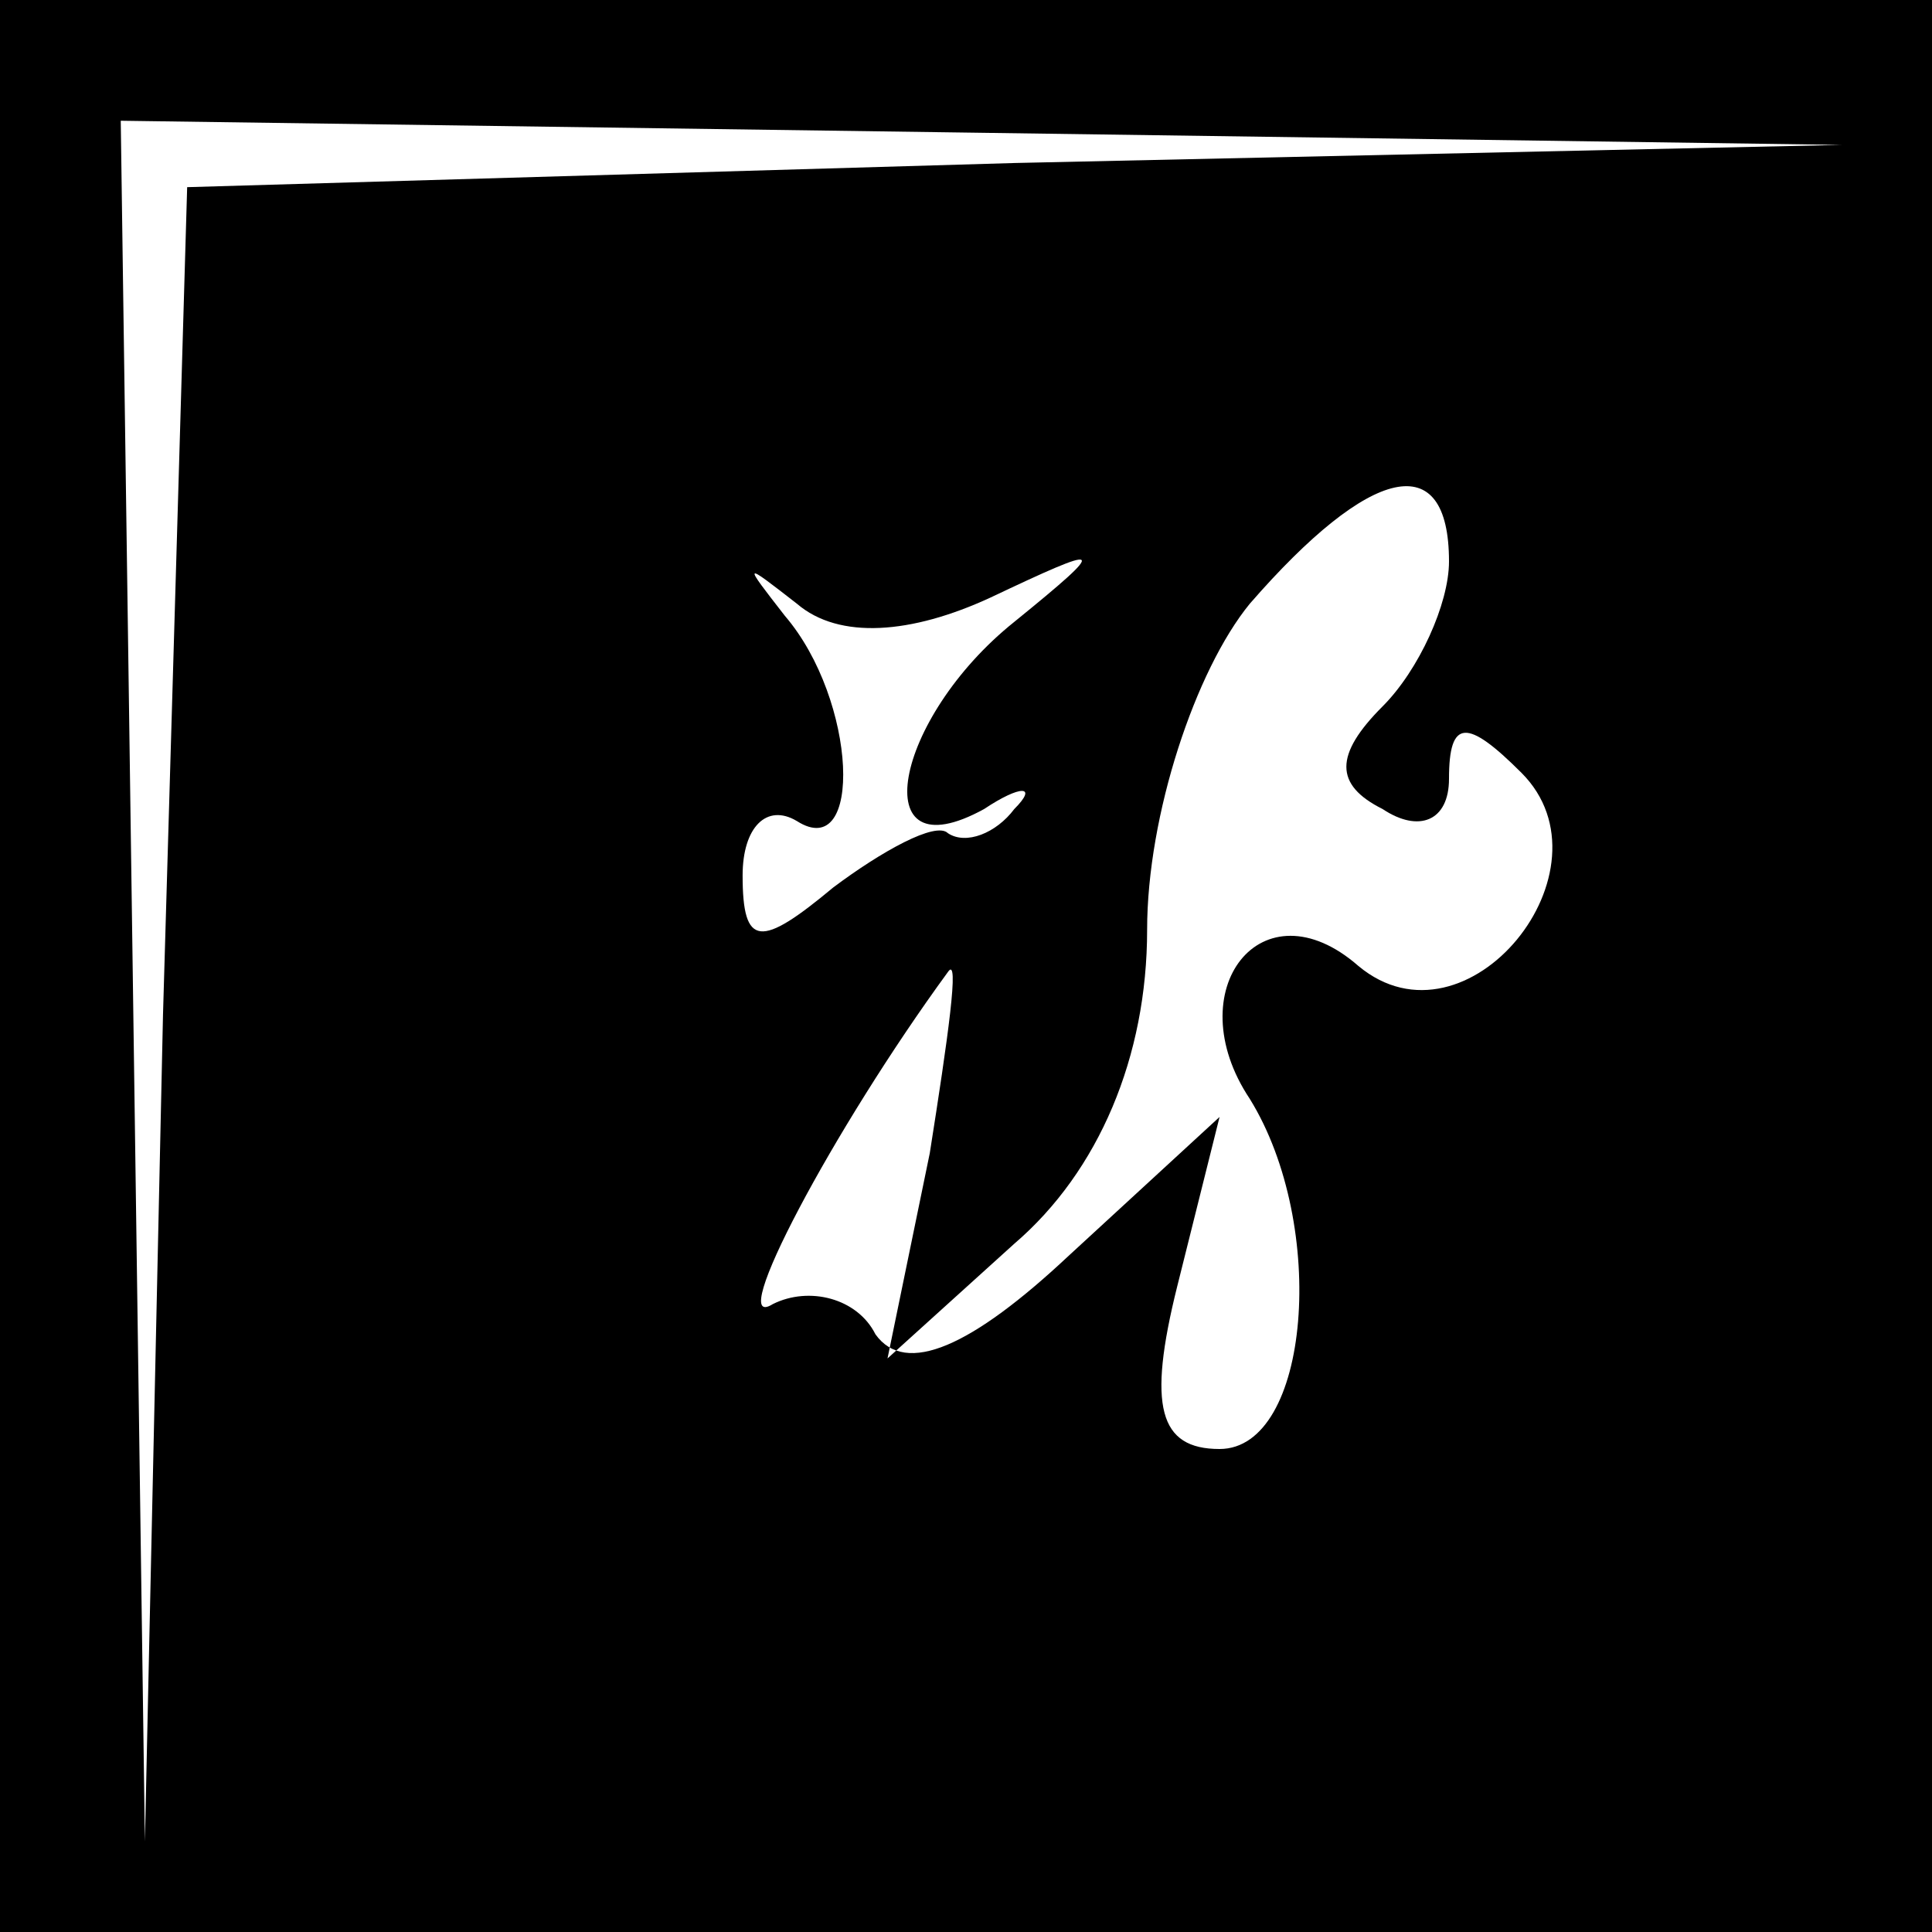 <?xml version="1.0" standalone="no"?>
<!DOCTYPE svg PUBLIC "-//W3C//DTD SVG 20010904//EN"
 "http://www.w3.org/TR/2001/REC-SVG-20010904/DTD/svg10.dtd">
<svg version="1.0" xmlns="http://www.w3.org/2000/svg"
 width="32pt" height="32pt" viewBox="0 0 32 32"
 preserveAspectRatio="xMidYMid meet">
<rect x="0" y="0" width="32" height="32" fill="#808080" stroke="none"/>
<g transform="translate(0,32) scale(0.1,-0.1)"
fill="#000000" stroke="none">
<path fill="#000000" stroke="none" d="M0 160 l0 -160 160 0 160 0 0 160 0
160 -160 0 -160 0 0 -160z"/>
<path fill="#ffffff" stroke="none" d="M168 293 l-137 -4 -4 -137 -3 -137 -2
143 -2 142 143 -2 142 -2 -137 -3z"/>
<path fill="#ffffff" stroke="none" d="M240 227 c0 -7 -5 -18 -11 -24 -8 -8
-8 -13 0 -17 6 -4 11 -2 11 5 0 10 3 10 12 1 16 -16 -9 -47 -27 -32 -16 14
-30 -4 -18 -22 13 -21 10 -58 -5 -58 -10 0 -12 7 -7 27 l7 28 -25 -23 c-16
-15 -27 -20 -32 -13 -3 6 -11 8 -17 5 -8 -5 10 29 29 55 2 3 0 -11 -3 -30 l-7
-34 21 19 c14 12 22 31 22 52 0 19 8 43 17 54 20 23 33 26 33 7z"/>
<path fill="#ffffff" stroke="none" d="M164 221 c19 9 20 9 4 -4 -20 -16 -25
-42 -5 -31 6 4 9 4 5 0 -3 -4 -8 -6 -11 -4 -2 2 -11 -3 -19 -9 -12 -10 -15
-10 -15 2 0 8 4 12 9 9 11 -7 10 20 -2 34 -7 9 -7 9 2 2 7 -6 19 -5 32 1z"/>
</g>
</svg>
